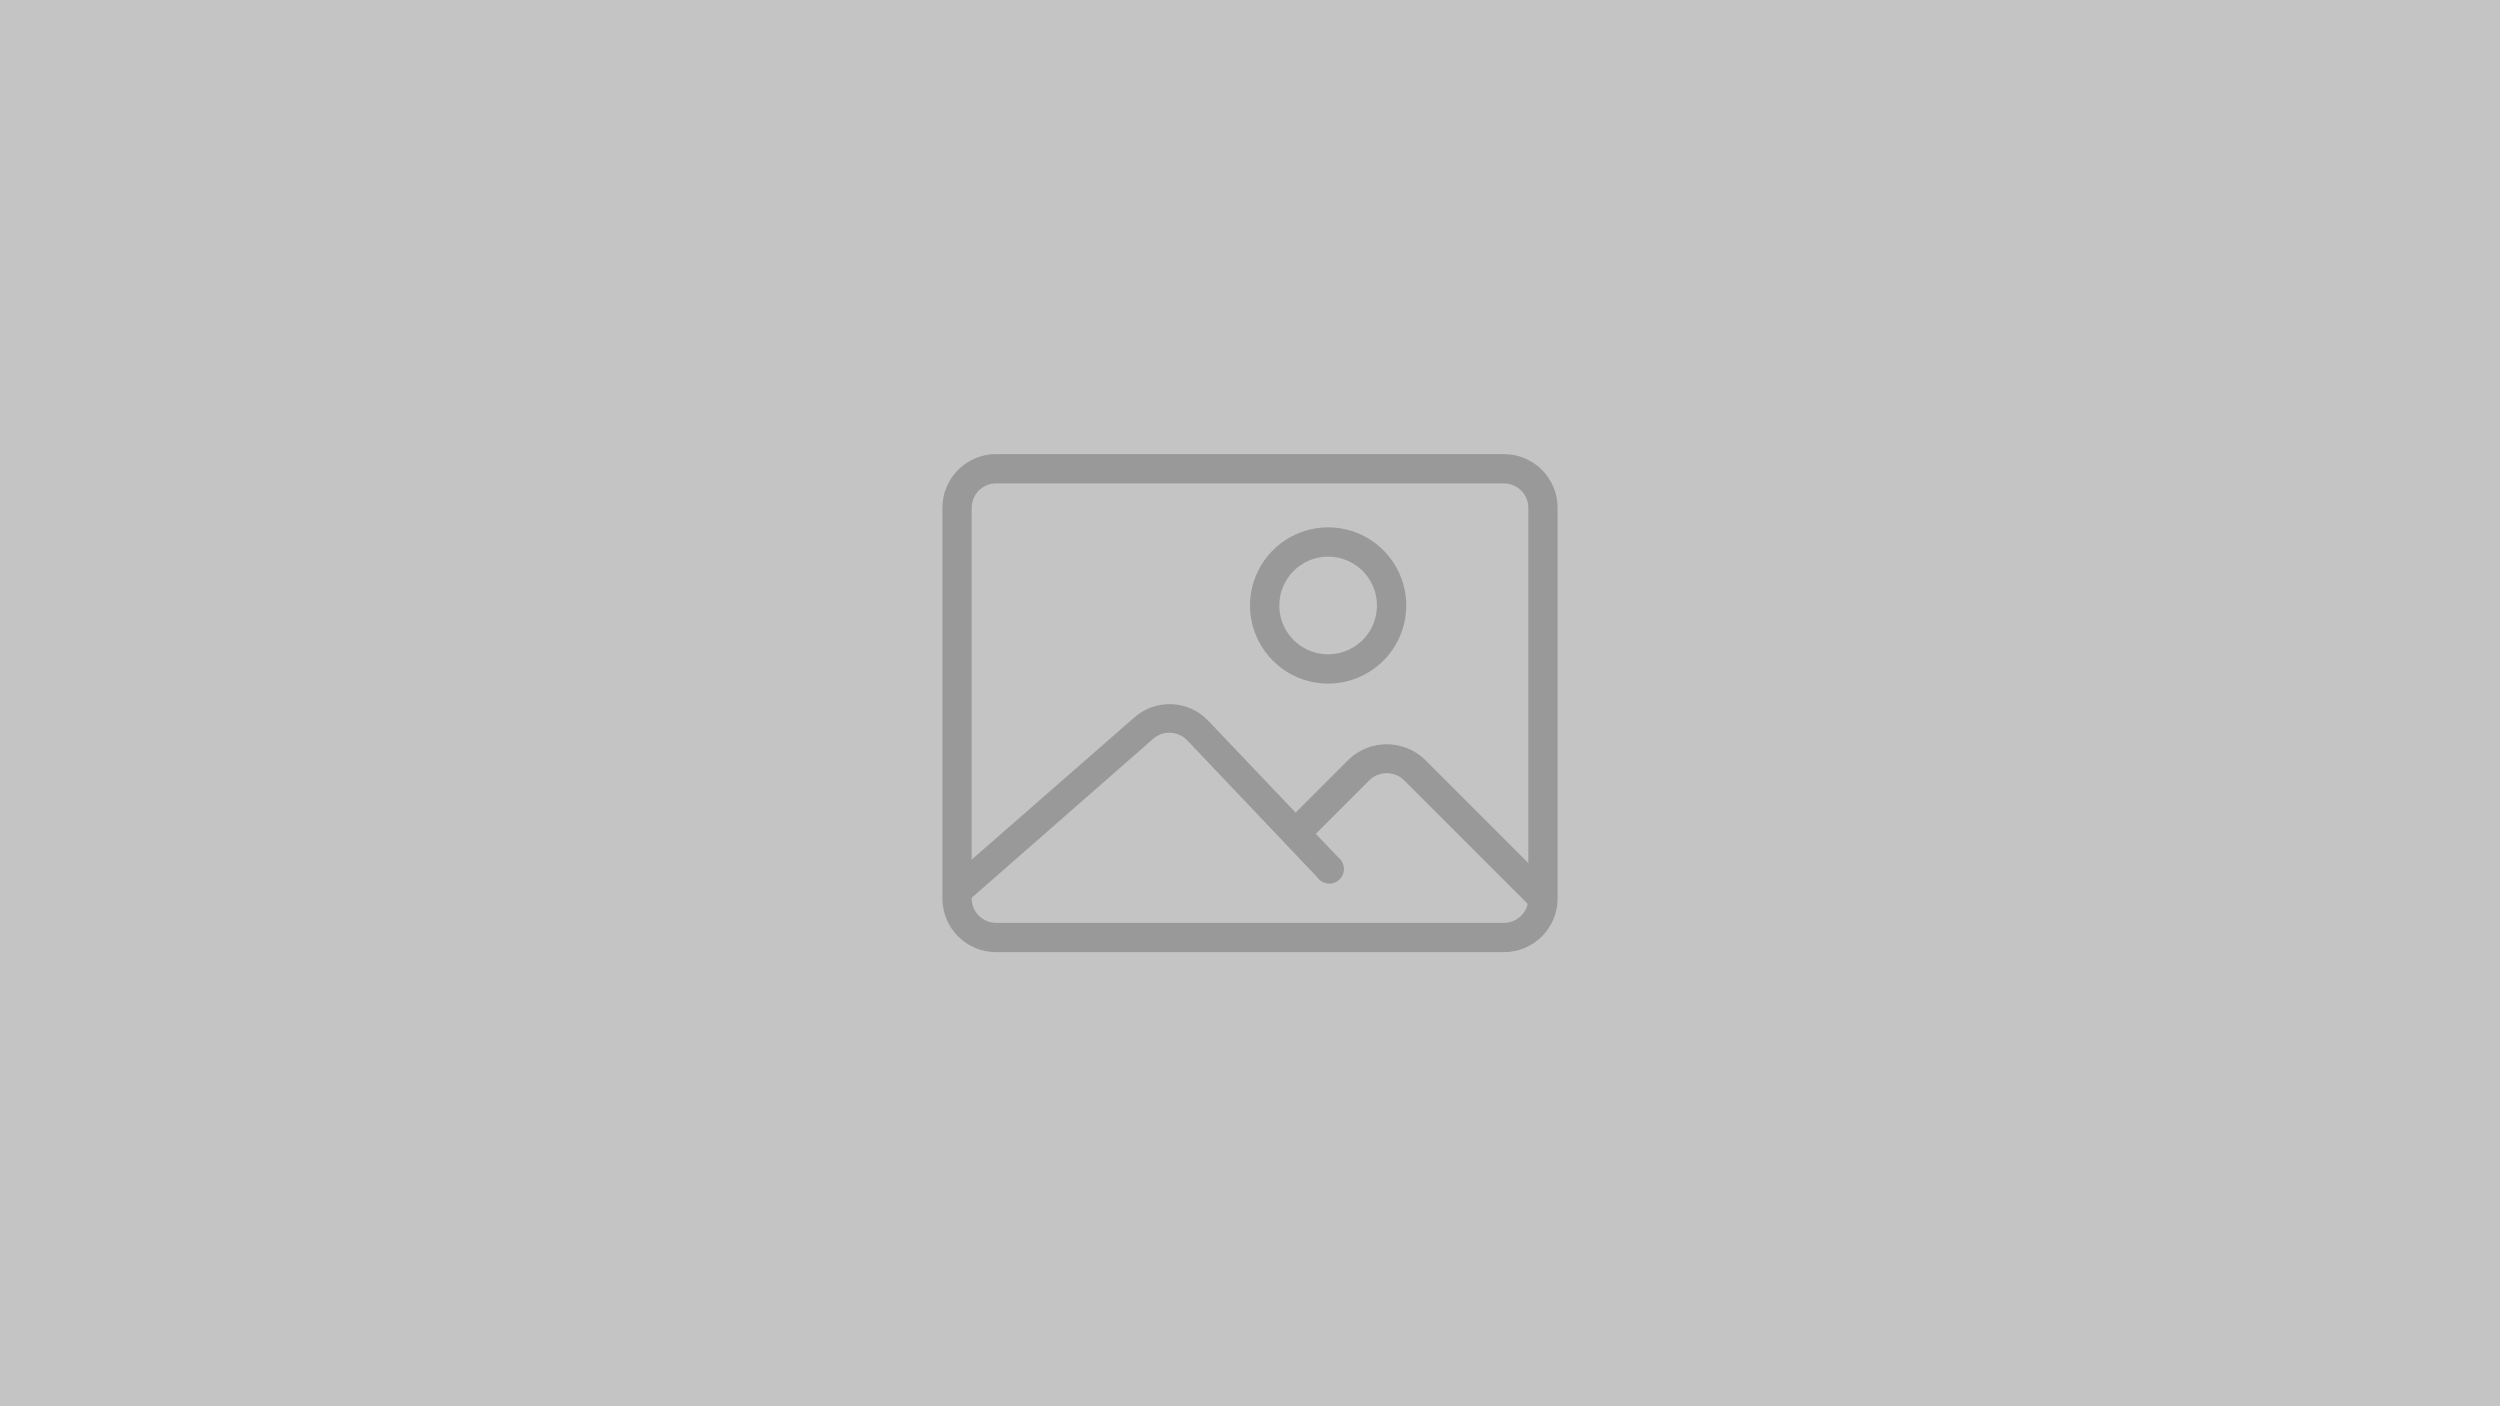 <svg width="480" height="270" viewBox="0 0 480 270" fill="none" xmlns="http://www.w3.org/2000/svg">
<rect width="480" height="270" fill="white"/>
<rect width="480" height="270" fill="#C4C4C4"/>
<path d="M288.75 182.812H191.25C188.515 182.812 185.892 181.726 183.958 179.792C182.024 177.858 180.938 175.235 180.938 172.5V97.5C180.938 94.765 182.024 92.142 183.958 90.208C185.892 88.274 188.515 87.188 191.25 87.188H288.75C291.485 87.188 294.108 88.274 296.042 90.208C297.976 92.142 299.062 94.765 299.062 97.5V172.5C299.062 175.235 297.976 177.858 296.042 179.792C294.108 181.726 291.485 182.812 288.75 182.812ZM191.25 92.812C190.007 92.812 188.815 93.306 187.935 94.185C187.056 95.064 186.562 96.257 186.562 97.5V172.5C186.562 173.743 187.056 174.935 187.935 175.815C188.815 176.694 190.007 177.188 191.25 177.188H288.75C289.993 177.188 291.185 176.694 292.065 175.815C292.944 174.935 293.438 173.743 293.438 172.5V97.5C293.438 96.257 292.944 95.064 292.065 94.185C291.185 93.306 289.993 92.812 288.75 92.812H191.25Z" fill="#999999"/>
<path d="M184.161 173.55C183.756 173.539 183.357 173.439 182.995 173.258C182.632 173.076 182.313 172.818 182.061 172.5C181.642 171.949 181.438 171.265 181.486 170.575C181.535 169.885 181.832 169.236 182.324 168.75L217.761 137.775C219.746 136.013 222.337 135.091 224.989 135.203C227.64 135.315 230.144 136.452 231.974 138.375L256.949 164.625C257.271 164.876 257.535 165.194 257.722 165.558C257.909 165.922 258.014 166.322 258.03 166.73C258.047 167.139 257.974 167.546 257.817 167.923C257.66 168.301 257.423 168.639 257.122 168.916C256.82 169.192 256.462 169.4 256.073 169.524C255.683 169.647 255.271 169.685 254.866 169.633C254.46 169.582 254.071 169.443 253.725 169.225C253.378 169.008 253.084 168.718 252.861 168.375L227.924 142.125C227.086 141.255 225.946 140.739 224.74 140.683C223.533 140.628 222.351 141.036 221.436 141.825L186.036 172.837C185.52 173.297 184.852 173.551 184.161 173.55Z" fill="#999999"/>
<path d="M295.501 174.562C295.131 174.564 294.765 174.492 294.424 174.35C294.082 174.208 293.773 174 293.513 173.737L269.551 149.774C268.664 148.922 267.481 148.446 266.251 148.446C265.02 148.446 263.838 148.922 262.951 149.774L251.026 161.699C250.493 162.196 249.787 162.467 249.059 162.454C248.33 162.441 247.635 162.146 247.12 161.631C246.604 161.115 246.309 160.42 246.296 159.691C246.283 158.963 246.554 158.258 247.051 157.724L258.976 145.799C260.94 143.937 263.544 142.899 266.251 142.899C268.958 142.899 271.561 143.937 273.526 145.799L297.488 169.762C298.015 170.289 298.311 171.004 298.311 171.749C298.311 172.495 298.015 173.21 297.488 173.737C297.229 174 296.919 174.208 296.578 174.35C296.236 174.492 295.87 174.564 295.501 174.562Z" fill="#999999"/>
<path d="M255 106.875C256.854 106.875 258.667 107.425 260.208 108.455C261.75 109.485 262.952 110.949 263.661 112.662C264.371 114.375 264.557 116.26 264.195 118.079C263.833 119.898 262.94 121.568 261.629 122.879C260.318 124.19 258.648 125.083 256.829 125.445C255.01 125.807 253.125 125.621 251.412 124.911C249.699 124.202 248.235 123 247.205 121.458C246.175 119.917 245.625 118.104 245.625 116.25C245.625 113.764 246.613 111.379 248.371 109.621C250.129 107.863 252.514 106.875 255 106.875ZM255 101.25C252.033 101.25 249.133 102.13 246.666 103.778C244.2 105.426 242.277 107.769 241.142 110.51C240.006 113.251 239.709 116.267 240.288 119.176C240.867 122.086 242.296 124.759 244.393 126.857C246.491 128.954 249.164 130.383 252.074 130.962C254.983 131.541 257.999 131.244 260.74 130.108C263.481 128.973 265.824 127.05 267.472 124.584C269.12 122.117 270 119.217 270 116.25C270 112.272 268.42 108.456 265.607 105.643C262.794 102.83 258.978 101.25 255 101.25Z" fill="#999999"/>
</svg>
